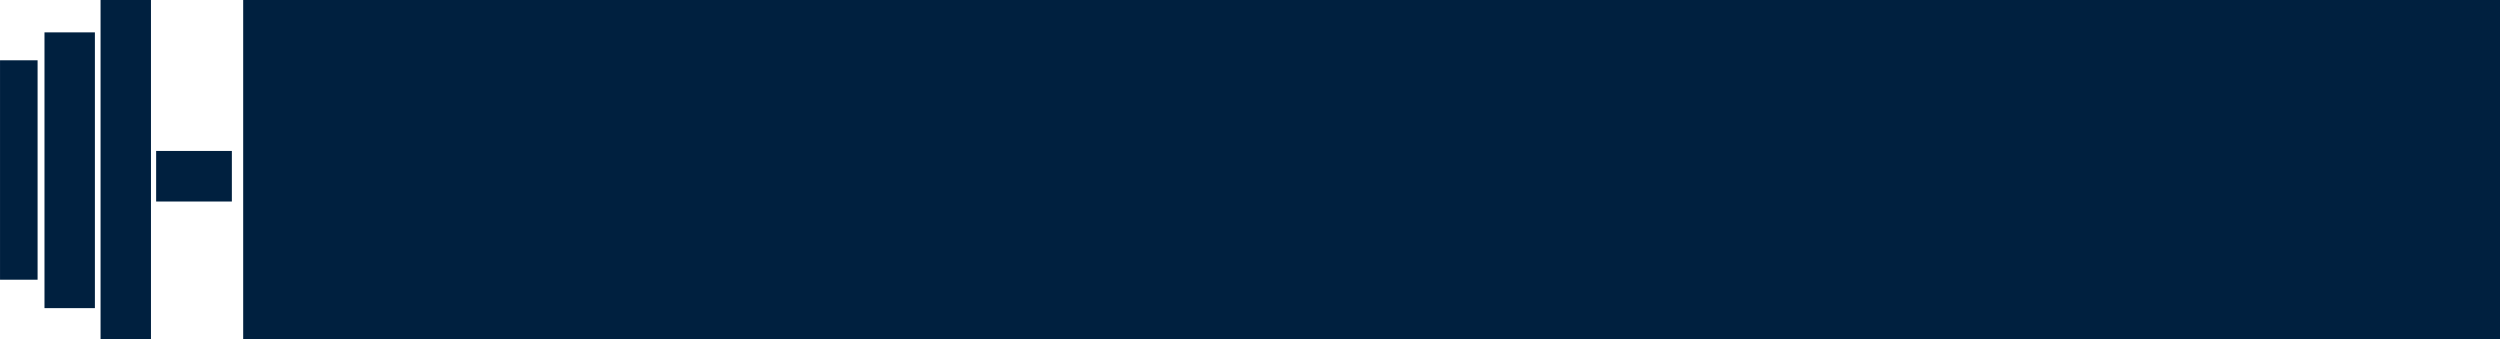 <?xml version="1.0" encoding="UTF-8" standalone="no"?>
<!-- Created with Inkscape (http://www.inkscape.org/) -->

<svg
   xmlns:dc="http://purl.org/dc/elements/1.1/"
   xmlns:cc="http://creativecommons.org/ns#"
   xmlns:rdf="http://www.w3.org/1999/02/22-rdf-syntax-ns#"
   xmlns:svg="http://www.w3.org/2000/svg"
   xmlns="http://www.w3.org/2000/svg"
   xmlns:sodipodi="http://sodipodi.sourceforge.net/DTD/sodipodi-0.dtd"
   xmlns:inkscape="http://www.inkscape.org/namespaces/inkscape"
   width="132.349mm"
   height="17.947mm"
   viewBox="0 0 468.954 63.593"
   id="svg2"
   version="1.1"
   inkscape:version="0.91 r13725"
   sodipodi:docname="ptulogo.svg"
   inkscape:export-filename="C:\Users\Todd\Projects\ptuAng\public\images\ptulogo.png"
   inkscape:export-xdpi="90"
   inkscape:export-ydpi="90">
  <defs
     id="defs4" />
  <sodipodi:namedview
     id="base"
     pagecolor="#ffffff"
     bordercolor="#666666"
     borderopacity="1"
     inkscape:pageopacity="0.0"
     inkscape:pageshadow="2"
     inkscape:zoom="0.94205926"
     inkscape:cx="181.8092"
     inkscape:cy="-36.750813"
     inkscape:document-units="px"
     inkscape:current-layer="layer1"
     showgrid="false"
     inkscape:window-width="1366"
     inkscape:window-height="705"
     inkscape:window-x="-8"
     inkscape:window-y="-8"
     inkscape:window-maximized="1"
     fit-margin-top="0"
     fit-margin-left="0"
     fit-margin-right="0"
     fit-margin-bottom="0"
     borderlayer="true" />
  <g
     inkscape:label="Layer 1"
     inkscape:groupmode="layer"
     id="layer1"
     transform="translate(-24.015,-62.57)">
    <flowRoot
       xml:space="preserve"
       id="flowRoot3336"
       style="font-style:normal;font-variant:normal;font-weight:normal;font-stretch:normal;font-size:70px;line-height:125%;font-family:'Sitka Display';-inkscape-font-specification:'Sitka Display';letter-spacing:0px;word-spacing:0px;opacity:1;fill:#00203f;fill-opacity:1;stroke:none;stroke-width:1px;stroke-linecap:butt;stroke-linejoin:miter;stroke-opacity:1"
       transform="translate(277.476,51.424)"><flowRegion
         id="flowRegion3338"><rect
           id="rect3340"
           width="514.445"
           height="110.037"
           x="-207.847"
           y="5.603"
           style="font-style:normal;font-variant:normal;font-weight:normal;font-stretch:normal;font-size:70px;font-family:'Sitka Display';-inkscape-font-specification:'Sitka Display';fill:#00203f;fill-opacity:1" /></flowRegion><flowPara
         id="flowPara3342">PT University</flowPara></flowRoot>    <path
       style="fill:#00203f;fill-opacity:1"
       d="m 42.874,94.367 0,-31.797 4.728,0 4.728,0 0,31.797 0,31.797 -4.728,0 -4.728,0 z m -10.518,0.139 0,-25.864 4.728,0 4.728,0 0,25.864 0,25.864 -4.728,0 -4.728,0 z m -8.341,-0.047 0,-20.58 3.523,0 3.523,0 0,20.58 0,20.58 -3.523,0 -3.523,0 z m 29.286,1.483 0,-5.057 14.203,0 0,4.429 0,5.057 -14.203,0 z"
       id="path5307"
       inkscape:connector-curvature="0"
       sodipodi:nodetypes="cccccccccccccccccccccccccccccccccc" />
    <path
       style="fill:#00203f;fill-opacity:1"
       d="m 474.11,94.367 0,31.797 -4.728,0 -4.728,0 0,-31.797 0,-31.797 4.728,0 4.728,0 z m 10.518,-0.139 0,25.864 -4.728,0 -4.728,0 0,-25.864 0,-25.864 4.728,0 4.728,0 z m 8.341,0.047 0,20.58 -3.523,0 -3.523,0 0,-20.58 0,-20.58 3.523,0 3.523,0 z m -29.286,-1.483 0,5.057 -14.203,0 0,-4.429 0,-5.057 14.203,0 z"
       id="path5307-3"
       inkscape:connector-curvature="0"
       sodipodi:nodetypes="cccccccccccccccccccccccccccccccccc" />
    <rect
       style="opacity:1;fill:#00203f;fill-opacity:1"
       id="rect5372"
       width="353.334"
       height="1.788"
       x="71.433"
       y="113.489" />
    <rect
       style="opacity:1;fill:#00203f;fill-opacity:1"
       id="rect5372-4"
       width="12.603"
       height="1.788"
       x="434.335"
       y="113.489" />
  </g>
</svg>
